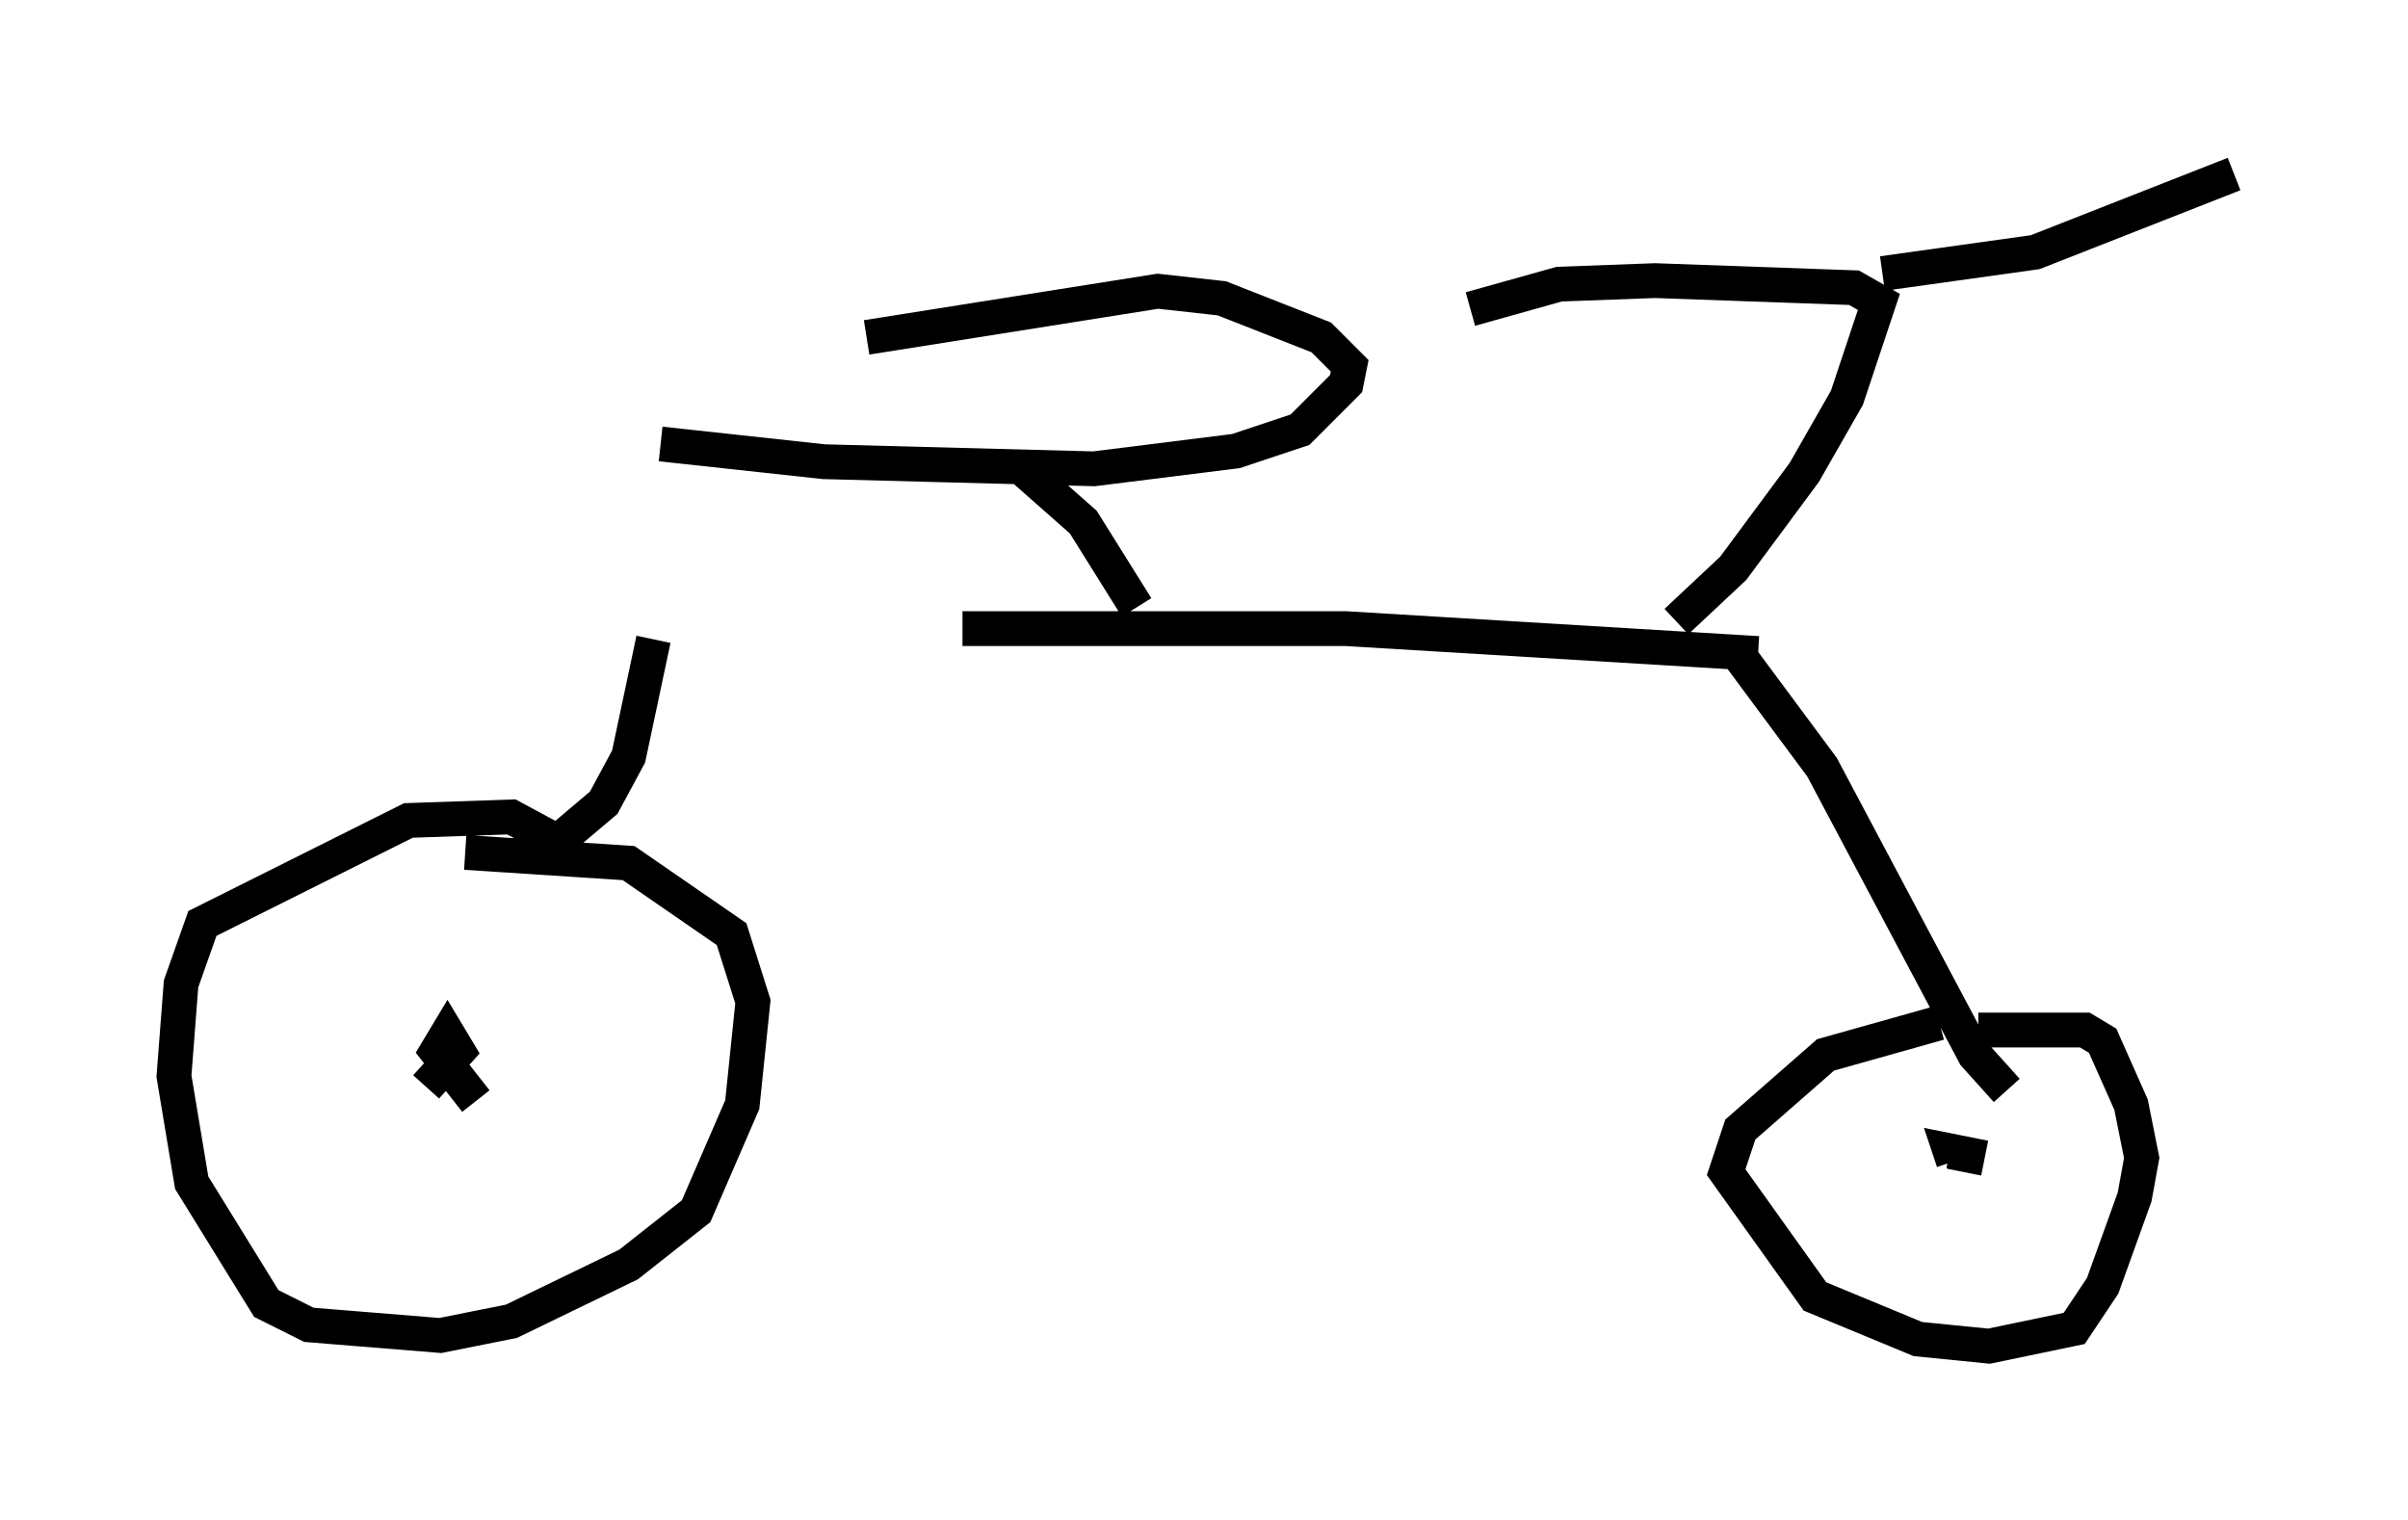 <?xml version="1.0" encoding="utf-8" ?>
<svg baseProfile="full" height="43.688" version="1.1" width="69.209" xmlns="http://www.w3.org/2000/svg" xmlns:ev="http://www.w3.org/2001/xml-events" xmlns:xlink="http://www.w3.org/1999/xlink"><defs /><rect fill="white" height="43.688" width="69.209" x="0" y="0" /><path d="M19.088, 18.577 m8.575, -0.51 l11.025, 0.0 11.842, 0.715 m-31.748, -0.408 l-0.715, 3.369 -0.715, 1.327 l-1.327, 1.123 -1.327, -0.715 l-2.96, 0.102 -5.921, 2.96 l-0.613, 1.735 -0.204, 2.654 l0.51, 3.063 2.144, 3.471 l1.225, 0.613 3.777, 0.306 l2.042, -0.408 3.369, -1.633 l1.94, -1.531 1.327, -3.063 l0.306, -2.96 -0.613, -1.94 l-2.96, -2.042 -4.696, -0.306 m-1.123, 6.738 l0.919, -1.021 -0.306, -0.51 l-0.306, 0.51 1.123, 1.429 m36.342, -12.761 l2.348, 3.165 4.39, 8.269 l0.919, 1.021 m-1.94, -1.94 l-3.267, 0.919 -2.45, 2.144 l-0.408, 1.225 2.552, 3.573 l2.96, 1.225 2.042, 0.204 l2.45, -0.51 0.817, -1.225 l0.919, -2.552 0.204, -1.123 l-0.306, -1.531 -0.817, -1.838 l-0.51, -0.306 -3.063, 0.0 m-0.408, 4.083 l0.102, -0.51 -0.51, -0.102 l0.102, 0.306 m-7.963, -15.517 l1.633, -1.531 2.042, -2.756 l1.225, -2.144 0.919, -2.756 l-0.715, -0.408 -5.717, -0.204 l-2.756, 0.102 -2.552, 0.715 m11.842, -1.021 l4.39, -0.613 5.717, -2.246 m-31.544, 12.454 l-1.531, -2.45 -1.735, -1.531 m-10.413, -0.715 l4.696, 0.51 7.758, 0.204 l4.083, -0.51 1.838, -0.613 l1.327, -1.327 0.102, -0.51 l-0.817, -0.817 -2.858, -1.123 l-1.838, -0.204 -8.371, 1.327 " fill="none" stroke="black" stroke-width="1" /></svg>